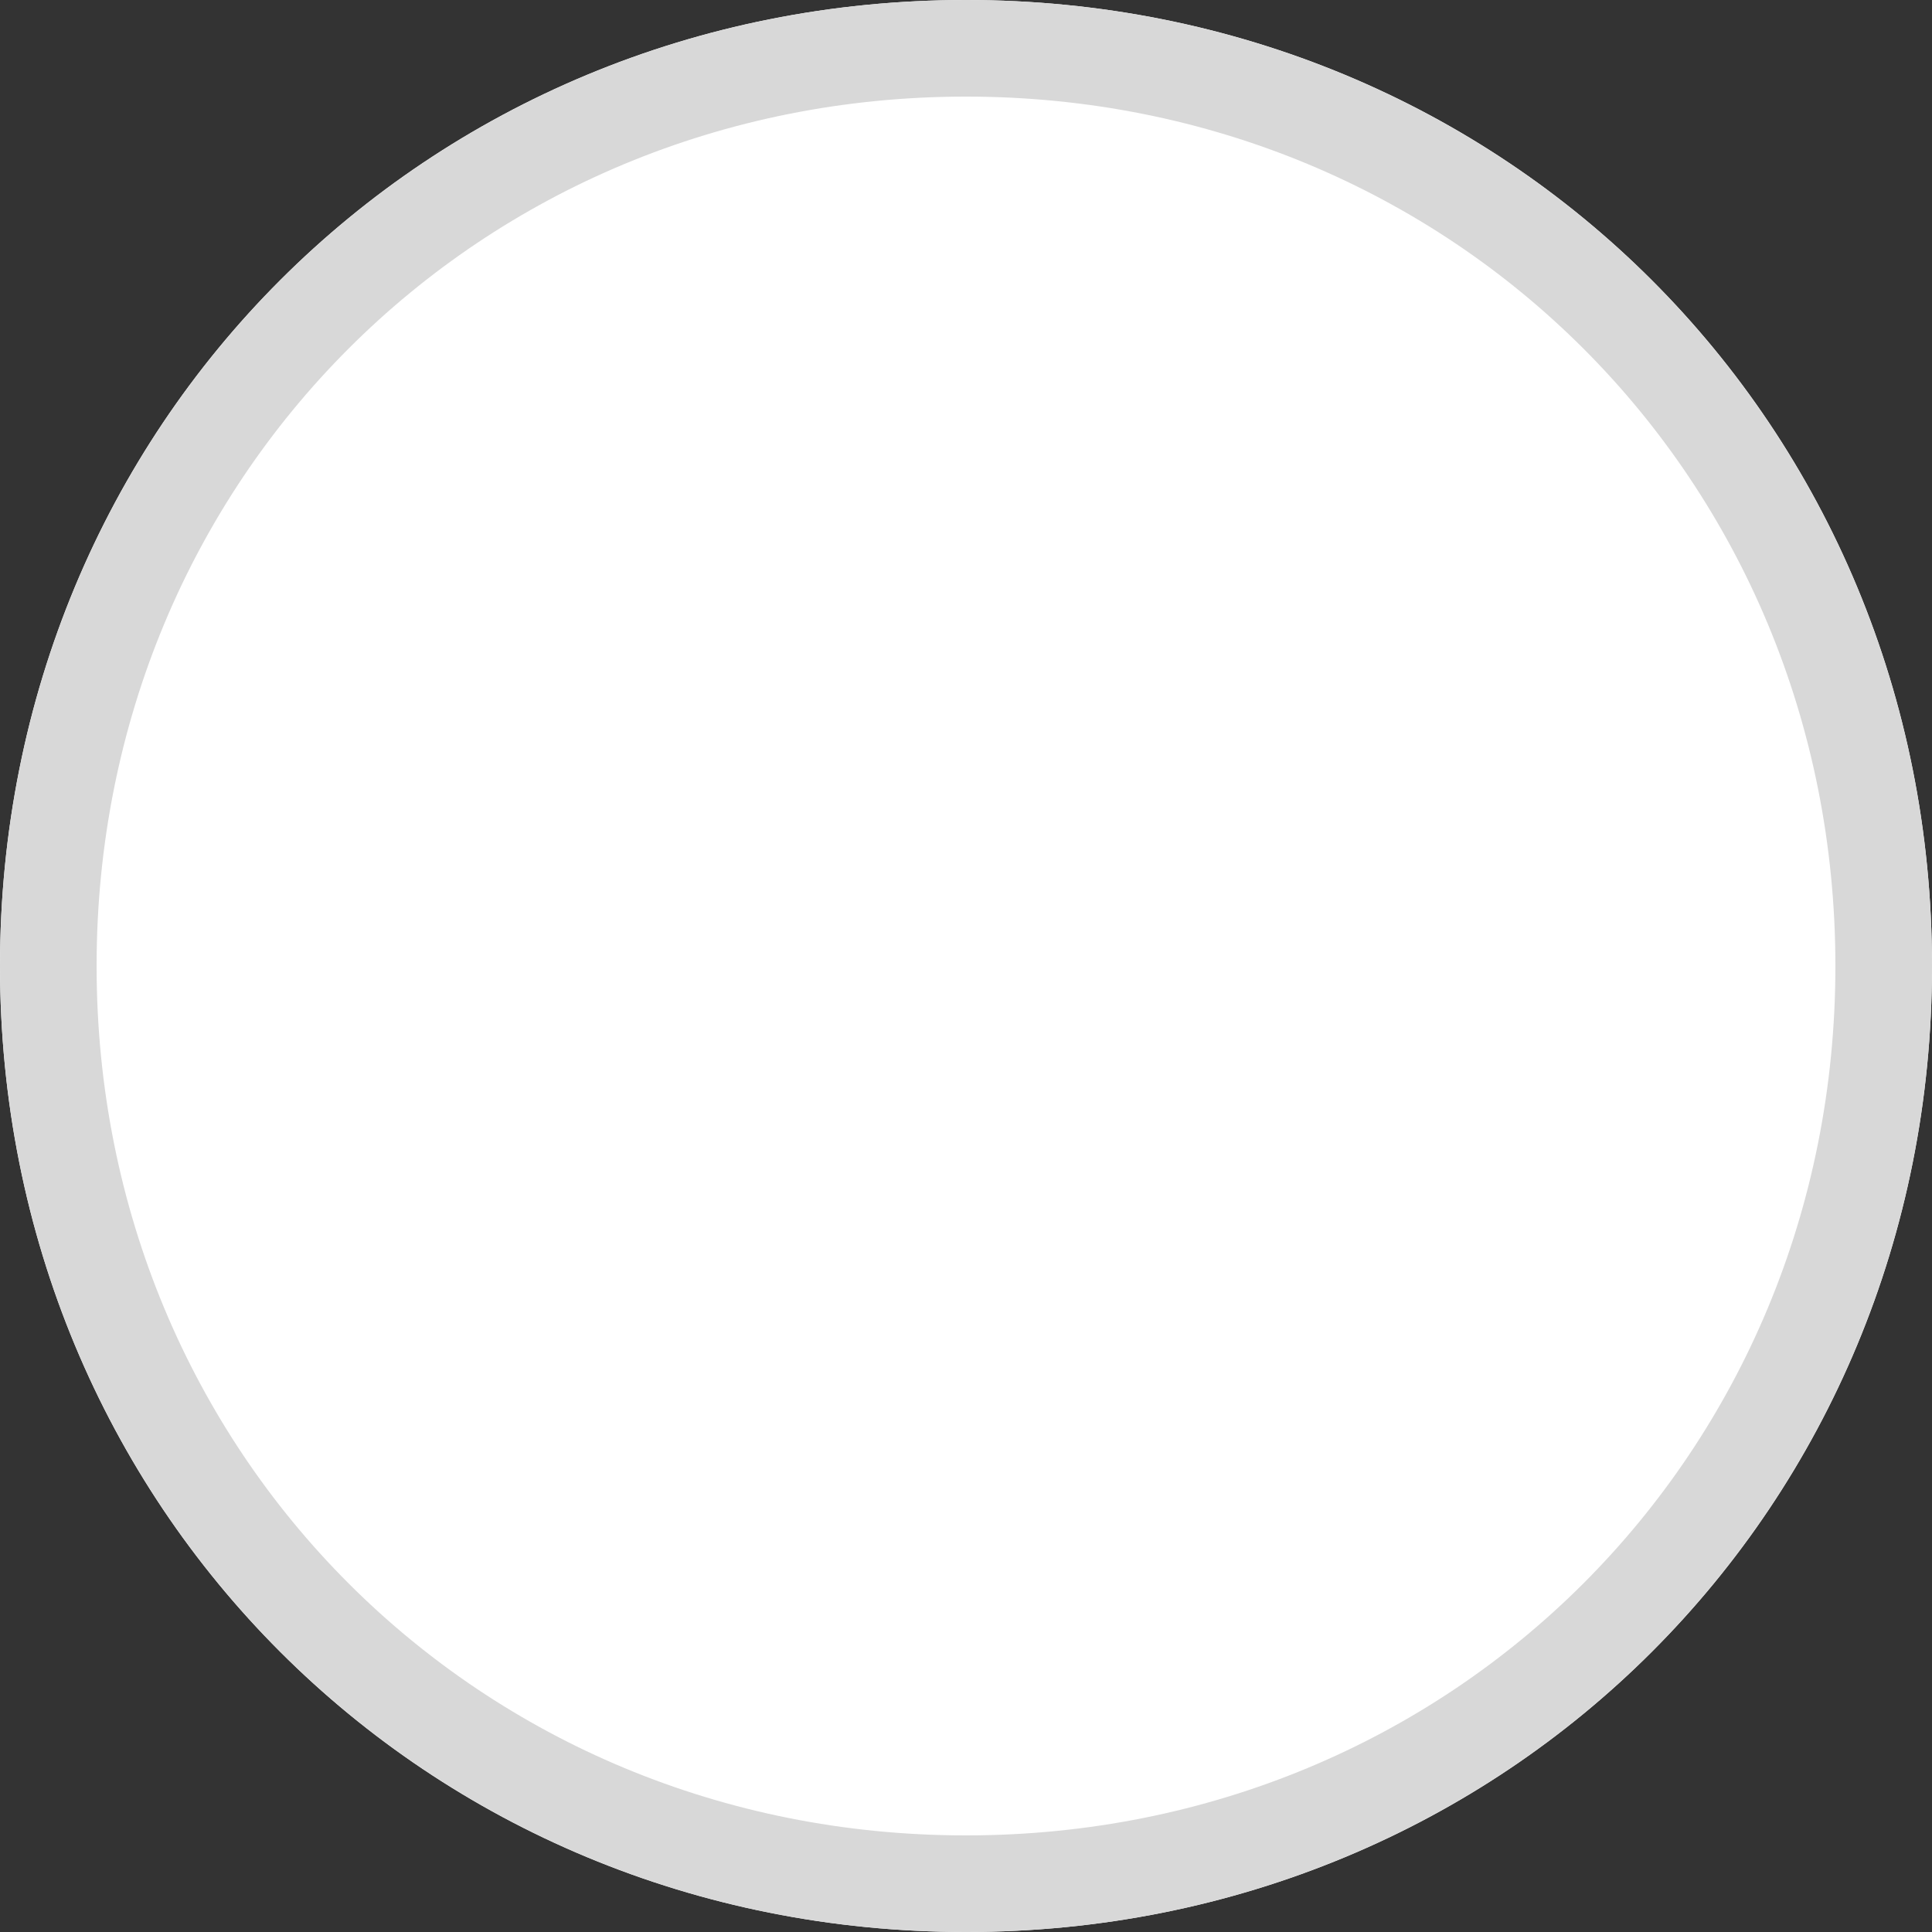 ﻿<?xml version="1.0" encoding="utf-8"?>
<svg version="1.1" xmlns:xlink="http://www.w3.org/1999/xlink" width="20px" height="20px" xmlns="http://www.w3.org/2000/svg">
  <rect width="100%" height="100%" fill="#333333" stroke="none"/>
  <g transform="matrix(1 0 0 1 -424 -1636 )">
    <path d="M 434 1636  C 439.6 1636  444 1640.4  444 1646  C 444 1651.6  439.6 1656  434 1656  C 428.4 1656  424 1651.6  424 1646  C 424 1640.4  428.4 1636  434 1636  Z " fill-rule="nonzero" fill="#ffffff" stroke="none" />
    <path d="M 434 1636.5  C 439.32 1636.5  443.5 1640.68  443.5 1646  C 443.5 1651.32  439.32 1655.5  434 1655.5  C 428.68 1655.5  424.5 1651.32  424.5 1646  C 424.5 1640.68  428.68 1636.5  434 1636.5  Z " stroke-width="1" stroke="#d8d8d8" fill="none" />
  </g>
</svg>